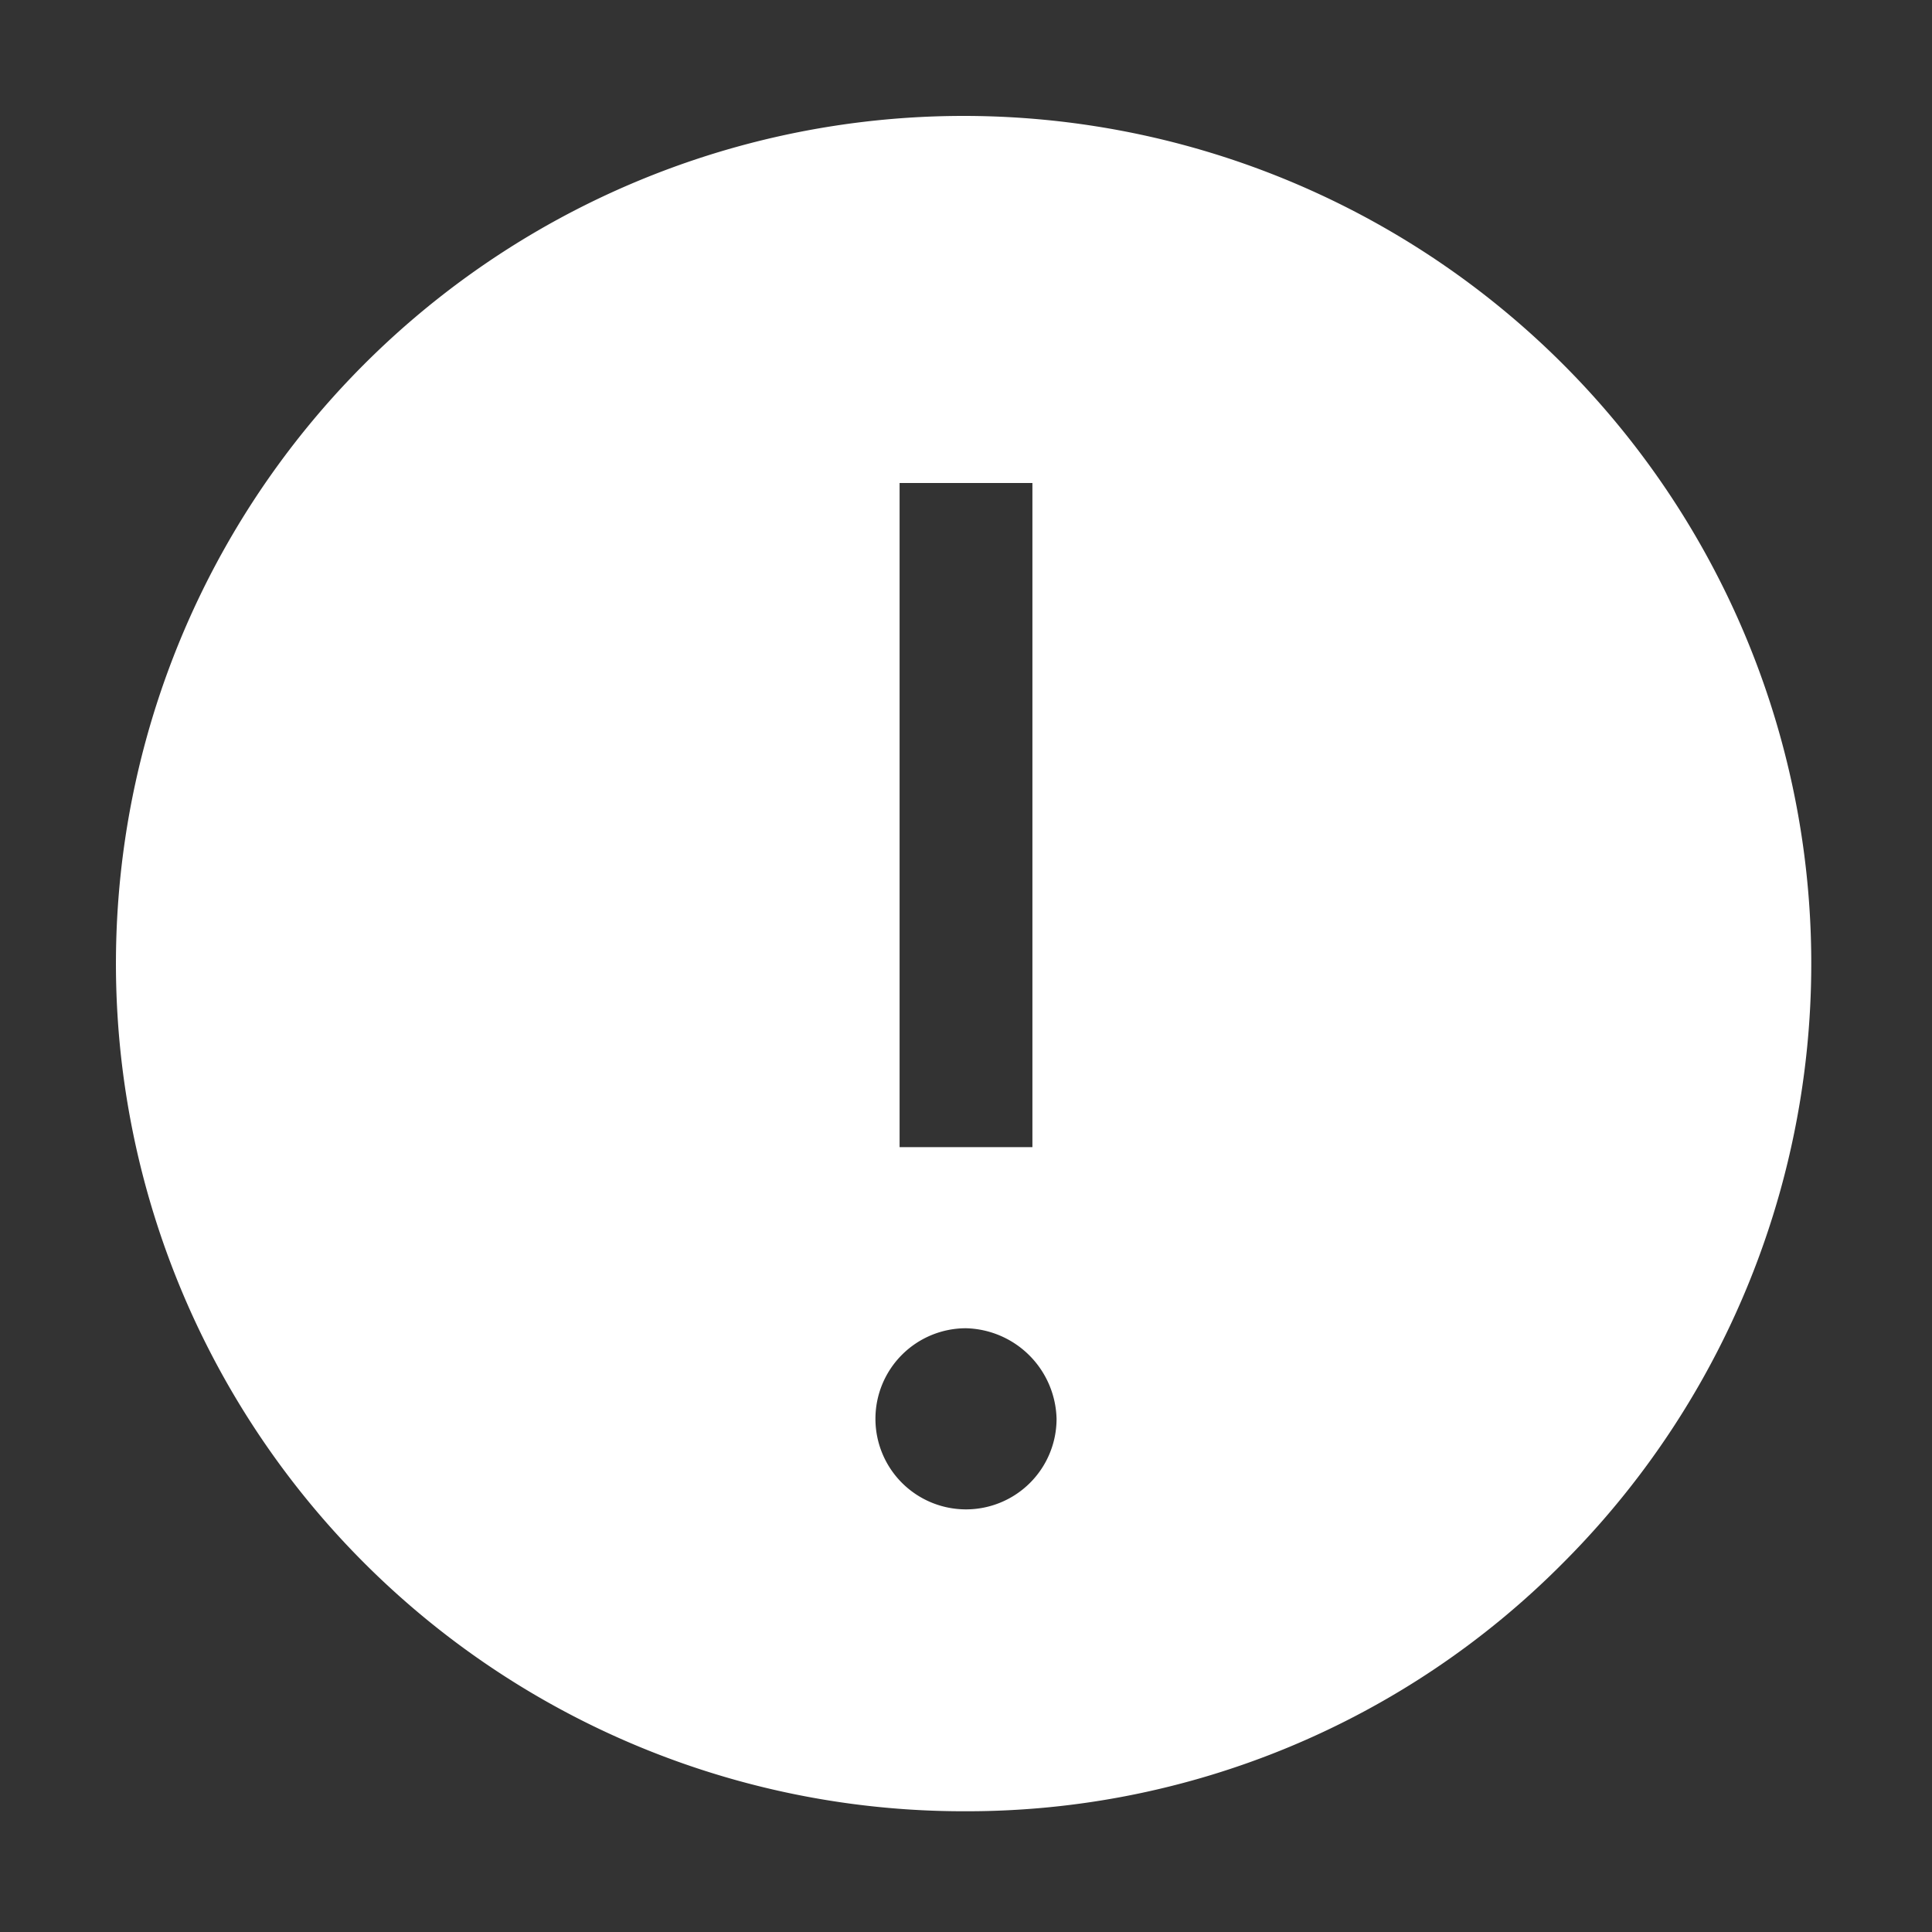 <svg id="warning--filled" xmlns="http://www.w3.org/2000/svg" width="32" height="32" viewBox="0 0 32 32">
  <rect x="0" y="0" width="32" height="32" fill="#333333" stroke="none"/>
  <rect id="Transparent_Rectangle" width="32" height="32" fill="none"/>
  <path id="Subtraction_1" data-name="Subtraction 1" d="M17582,6491a14.04,14.04,0,1,1,9.887-4.111A13.9,13.9,0,0,1,17582,6491Zm0-8a1.5,1.5,0,1,0,1.5,1.5A1.538,1.538,0,0,0,17582,6483Zm-1.1-14h0v11h2.2v-11h-2.2Z" transform="translate(-17566 -6461)" fill="#fff"/>
</svg>
